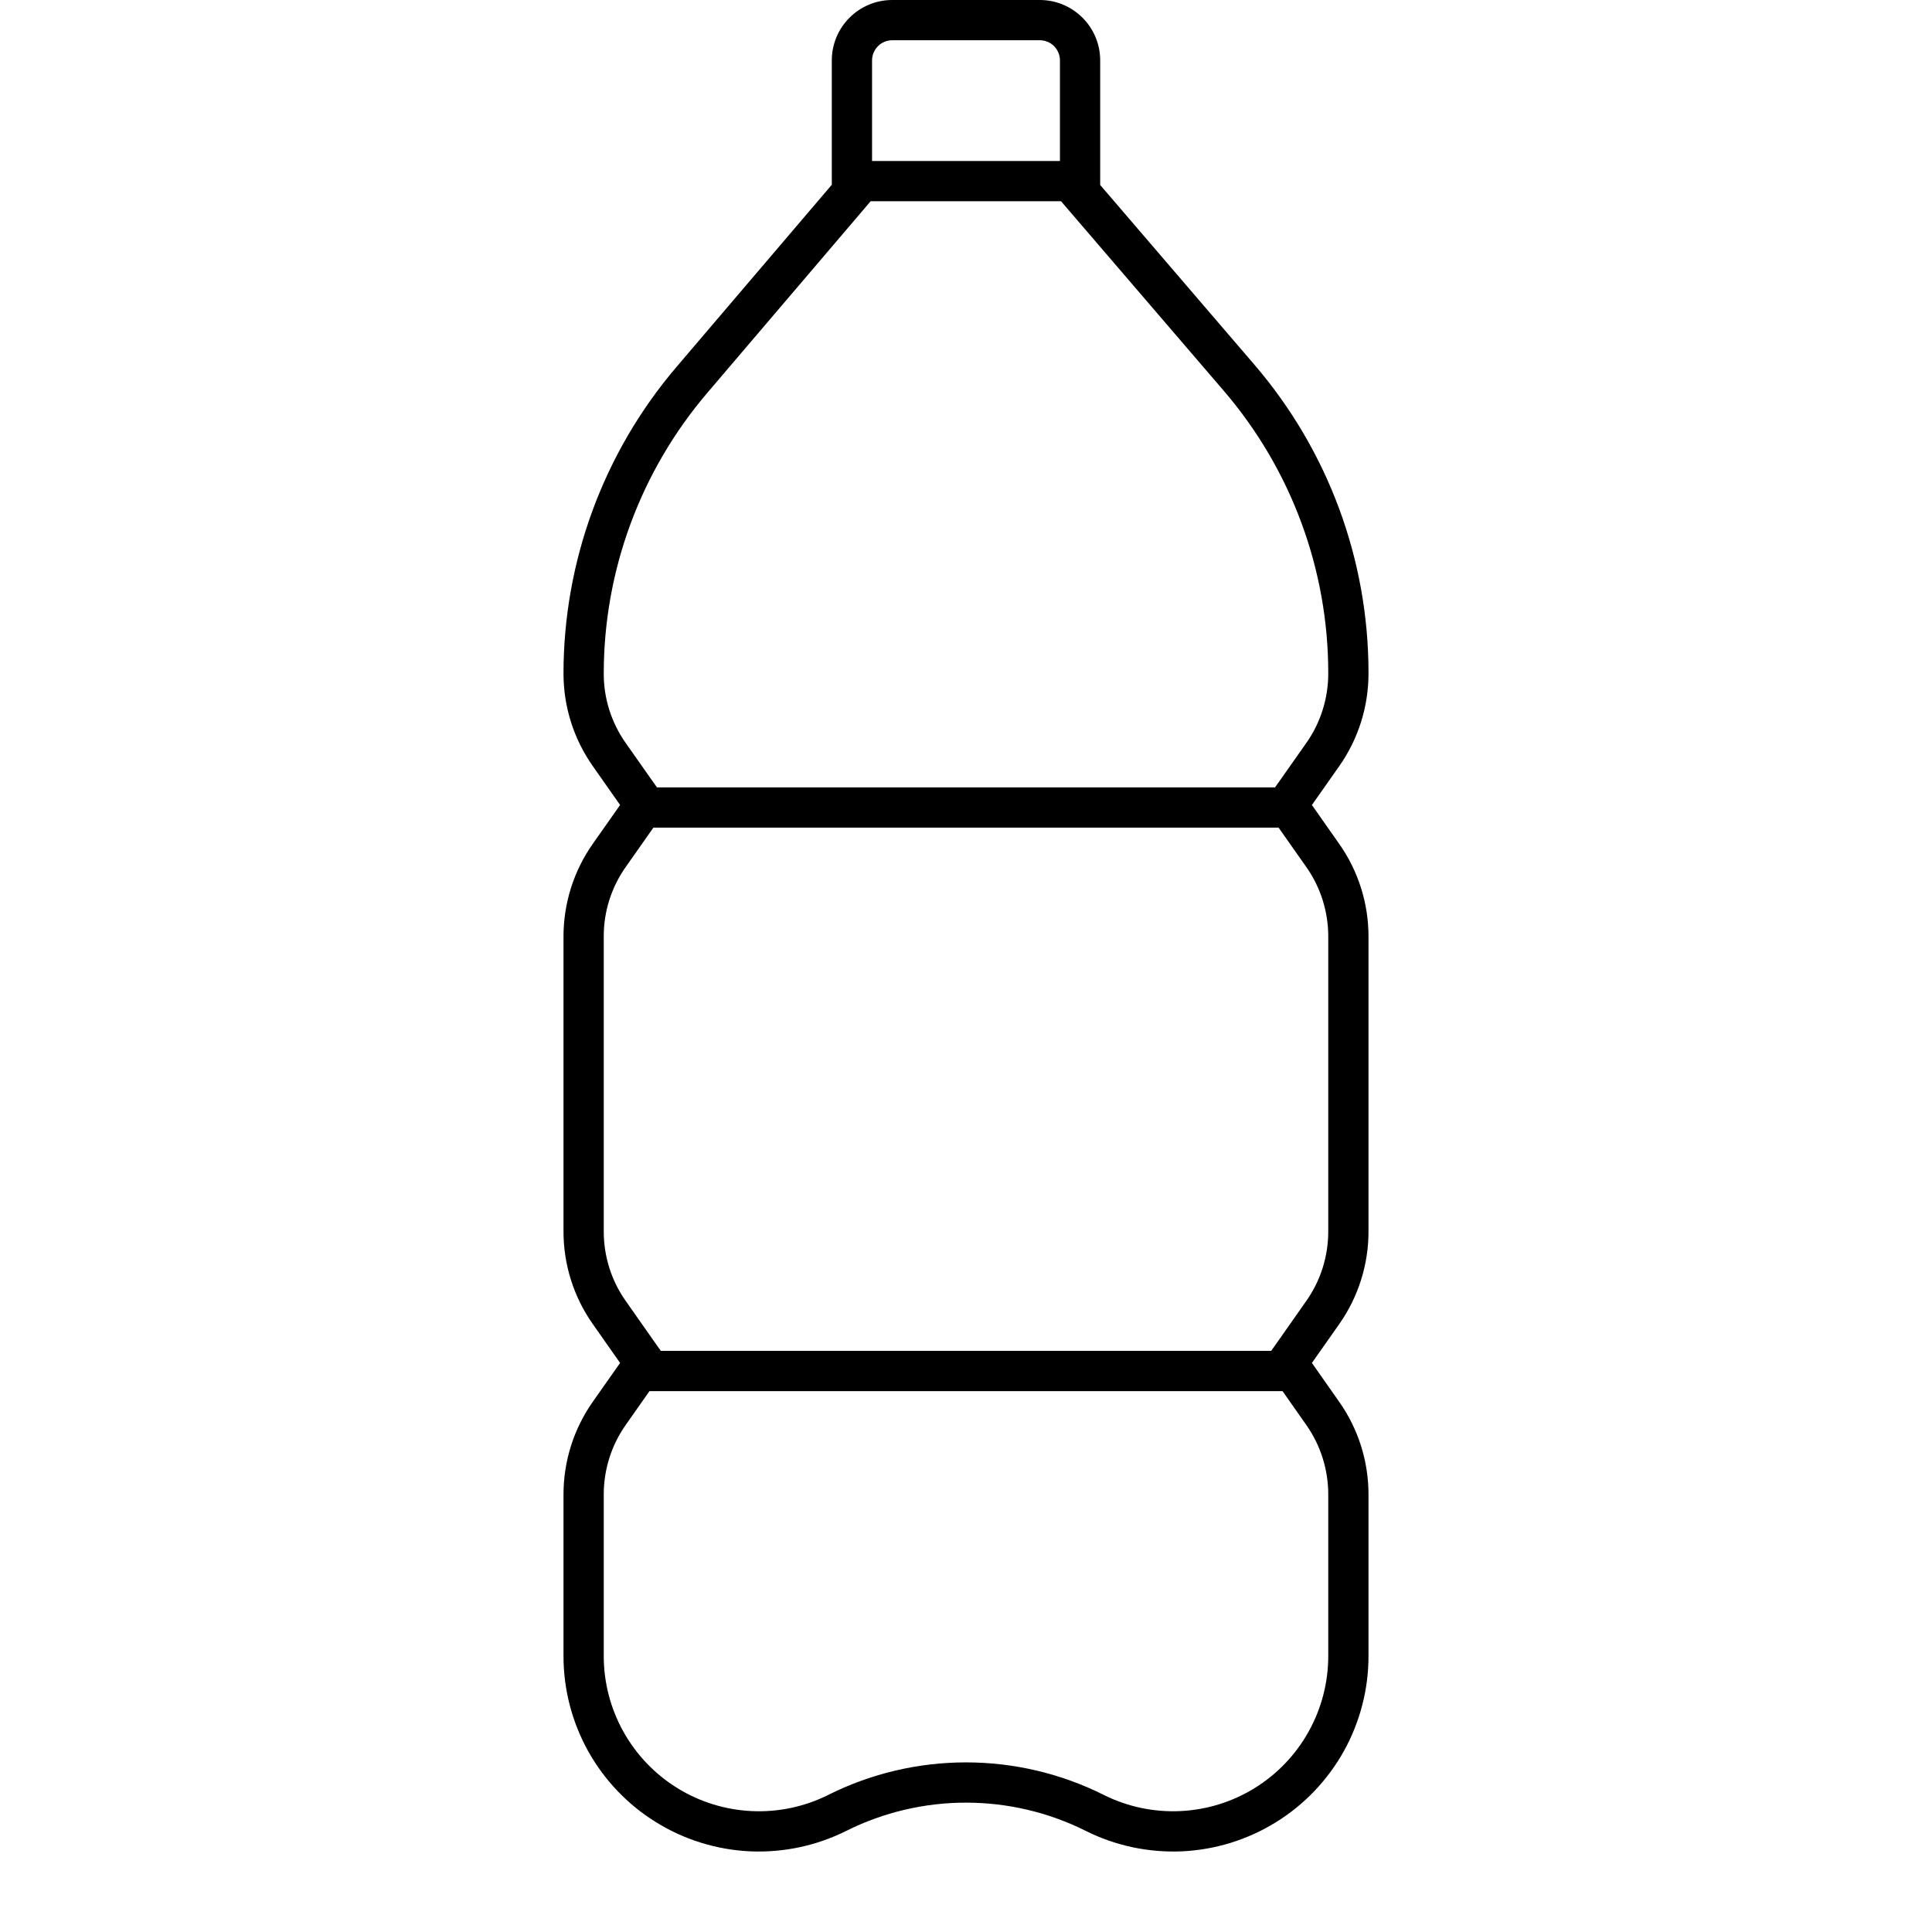 <svg width="24" height="24" viewBox="0 0 24 24" fill="none" xmlns="http://www.w3.org/2000/svg">
<path d="M17 8.367V8.356C17 6.953 16.498 5.597 15.584 4.532L13.667 2.298V0.75C13.667 0.551 13.588 0.36 13.447 0.22C13.306 0.079 13.116 0 12.917 0L11.083 0C10.884 0 10.694 0.079 10.553 0.22C10.412 0.36 10.333 0.551 10.333 0.75V2.295L8.403 4.559C7.498 5.621 7 6.971 7 8.367C7 8.779 7.127 9.18 7.364 9.517L7.703 10L7.364 10.482C7.127 10.819 7 11.221 7 11.633V15.298C7 15.71 7.127 16.112 7.364 16.448L7.703 16.931L7.364 17.413C7.127 17.75 7 18.152 7 18.564V20.573C7 20.987 7.106 21.393 7.307 21.755C7.509 22.116 7.799 22.42 8.151 22.637C8.503 22.855 8.905 22.979 9.318 22.998C9.731 23.016 10.143 22.929 10.512 22.744C10.974 22.513 11.484 22.393 12 22.393C12.516 22.393 13.026 22.513 13.488 22.744C13.857 22.929 14.269 23.016 14.682 22.998C15.095 22.979 15.497 22.855 15.849 22.637C16.201 22.42 16.491 22.116 16.693 21.755C16.894 21.393 17 20.987 17 20.573V18.564C17 18.152 16.873 17.75 16.636 17.414L16.297 16.931L16.636 16.449C16.873 16.112 17 15.711 17 15.299V11.633C17 11.221 16.873 10.819 16.636 10.483L16.297 10L16.636 9.518C16.873 9.181 17 8.779 17 8.367ZM11.083 0.5H12.917C12.983 0.5 13.047 0.526 13.094 0.573C13.14 0.62 13.167 0.684 13.167 0.75V2H10.833V0.75C10.833 0.684 10.86 0.62 10.907 0.573C10.954 0.526 11.017 0.5 11.083 0.5ZM16.5 18.564V20.573C16.5 20.901 16.416 21.224 16.256 21.511C16.096 21.798 15.866 22.039 15.586 22.212C15.307 22.385 14.988 22.483 14.66 22.498C14.332 22.513 14.005 22.444 13.711 22.297C13.18 22.031 12.594 21.893 12 21.893C11.406 21.893 10.82 22.031 10.289 22.297C9.995 22.444 9.669 22.513 9.34 22.498C9.012 22.483 8.693 22.385 8.414 22.212C8.134 22.039 7.904 21.798 7.744 21.511C7.584 21.224 7.5 20.901 7.5 20.573V18.564C7.5 18.255 7.595 17.954 7.773 17.701L8.068 17.281H15.932L16.227 17.701C16.405 17.954 16.5 18.255 16.5 18.564ZM16.5 11.633V15.298C16.5 15.607 16.405 15.909 16.227 16.161L15.888 16.644L15.791 16.781H8.209L8.112 16.644L7.773 16.161C7.595 15.909 7.5 15.607 7.5 15.298V11.633C7.499 11.324 7.595 11.022 7.773 10.77L8.112 10.288L8.117 10.281H15.883L15.888 10.288L16.227 10.77C16.405 11.022 16.5 11.324 16.5 11.633ZM16.227 9.23L15.888 9.712L15.839 9.781H8.161L8.112 9.712L7.773 9.23C7.595 8.978 7.499 8.676 7.5 8.367C7.5 7.09 7.956 5.855 8.784 4.883L10.714 2.619L10.815 2.5H13.181L13.287 2.624L15.205 4.858C16.042 5.835 16.502 7.08 16.5 8.367C16.5 8.676 16.405 8.978 16.227 9.23Z" fill="black"/>
</svg>
